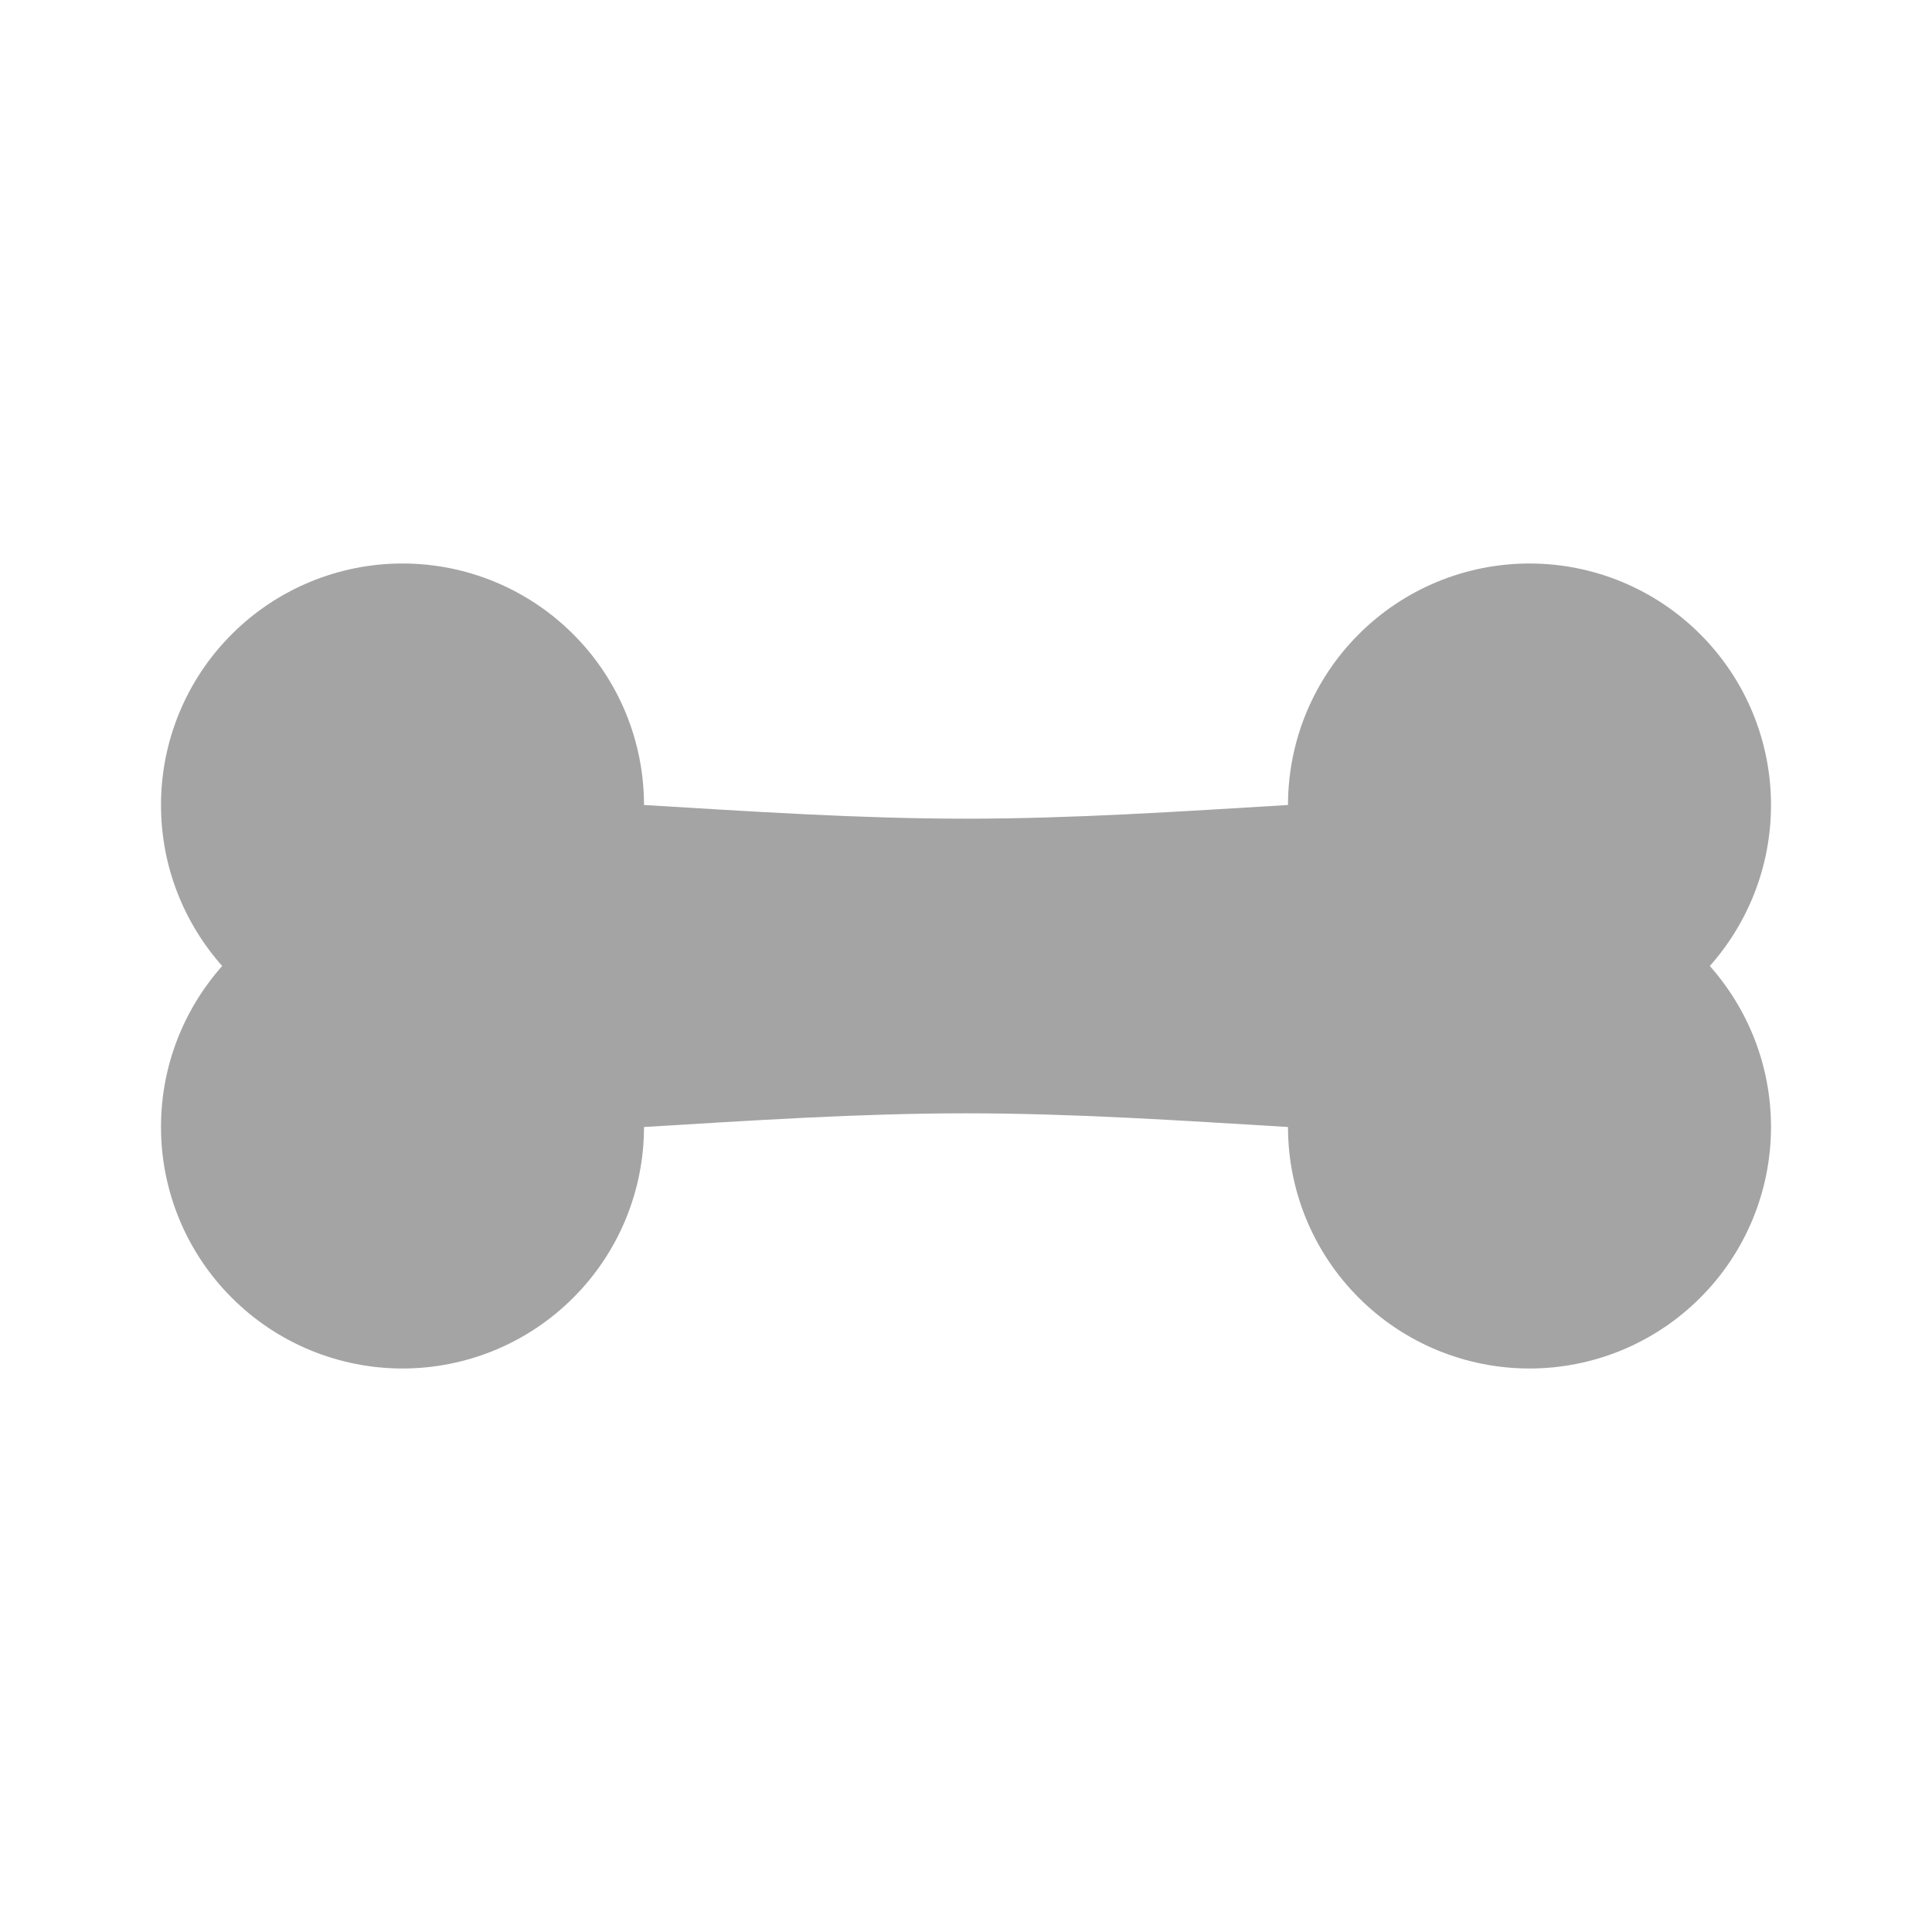 <svg width="24" height="24" viewBox="0 0 24 24" fill="none" xmlns="http://www.w3.org/2000/svg">
<path d="M8 14C8 14.796 7.684 15.559 7.121 16.121C6.559 16.684 5.796 17 5 17C4.204 17 3.441 16.684 2.879 16.121C2.316 15.559 2 14.796 2 14C2 13.23 2.29 12.53 2.76 12C2.29 11.47 2 10.77 2 10C2 9.204 2.316 8.441 2.879 7.879C3.441 7.316 4.204 7 5 7C5.796 7 6.559 7.316 7.121 7.879C7.684 8.441 8 9.204 8 10C9.33 10.08 10.67 10.17 12 10.17C13.33 10.17 14.67 10.08 16 10C16 9.204 16.316 8.441 16.879 7.879C17.441 7.316 18.204 7 19 7C19.796 7 20.559 7.316 21.121 7.879C21.684 8.441 22 9.204 22 10C22 10.77 21.71 11.47 21.24 12C21.71 12.53 22 13.23 22 14C22 14.796 21.684 15.559 21.121 16.121C20.559 16.684 19.796 17 19 17C18.204 17 17.441 16.684 16.879 16.121C16.316 15.559 16 14.796 16 14C14.67 13.92 13.33 13.83 12 13.83C10.67 13.83 9.33 13.92 8 14Z" fill="#A4A4A4"/>
</svg>
